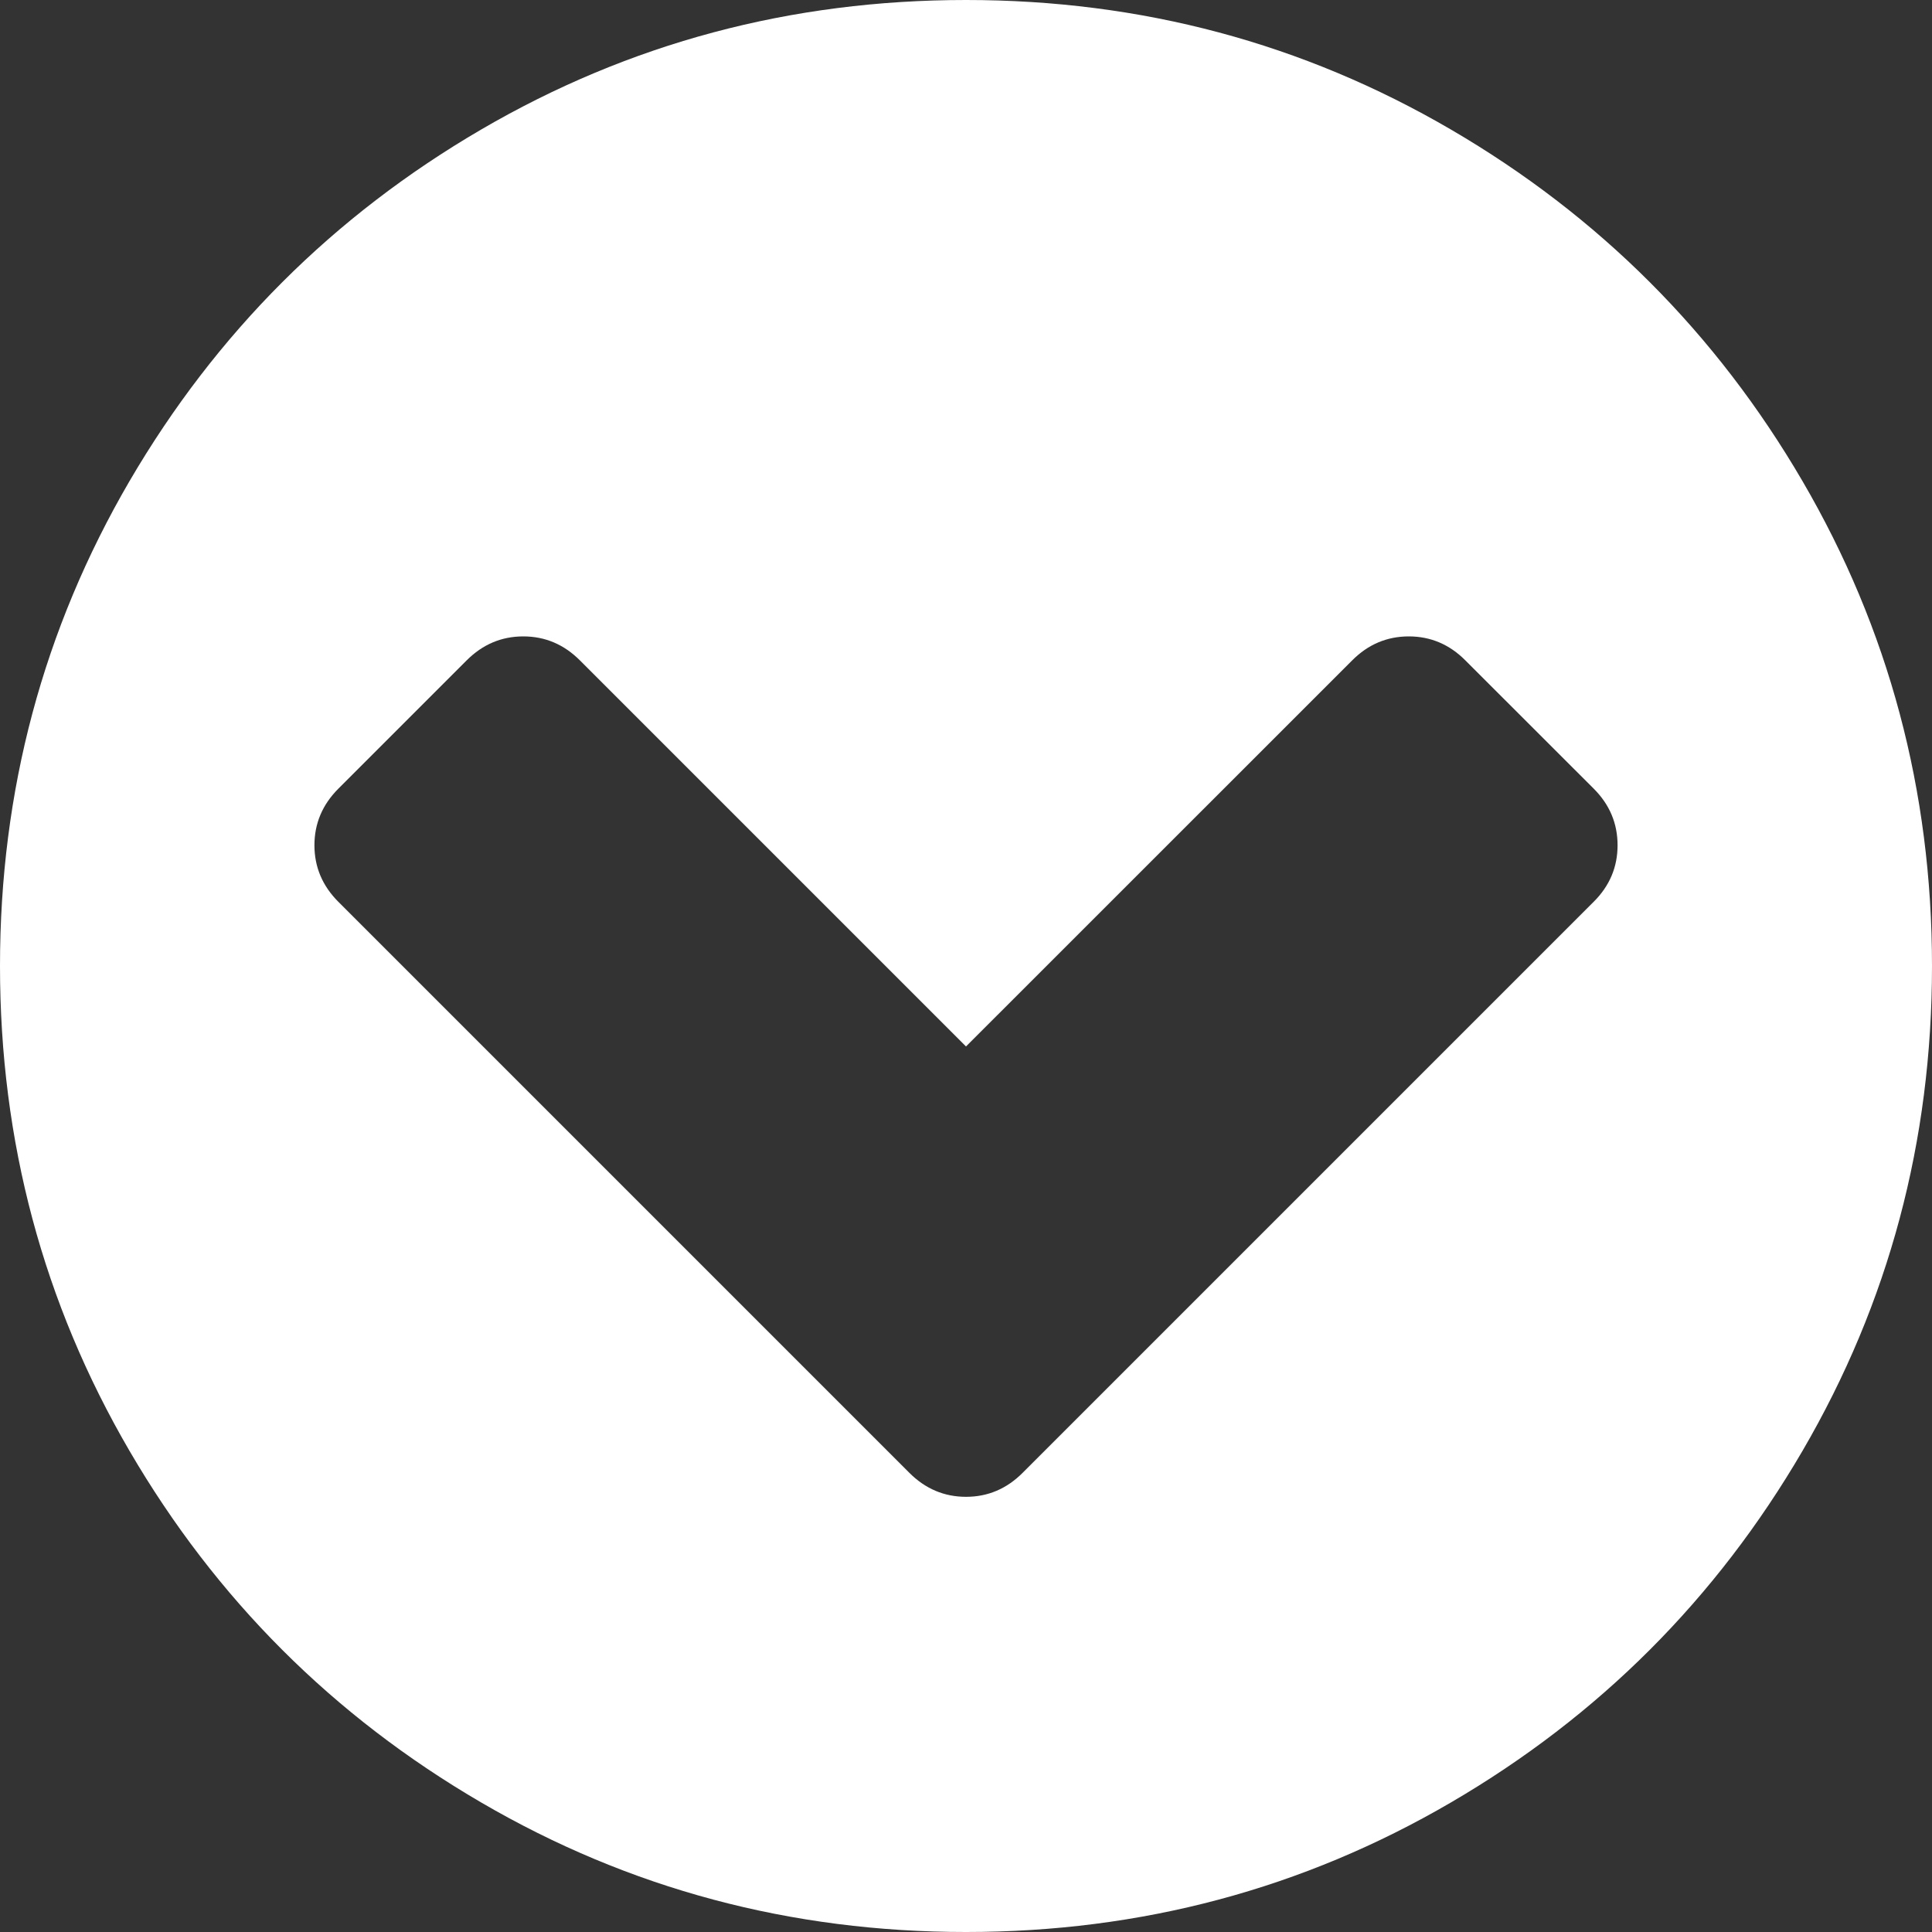 <?xml version="1.0" encoding="UTF-8"?>
<svg width="20px" height="20px" viewBox="0 0 20 20" version="1.1" xmlns="http://www.w3.org/2000/svg" xmlns:xlink="http://www.w3.org/1999/xlink">
    <rect x="0" y="0" width="20" height="20" fill="#333333" stroke="none"/>
    <!-- Generator: Sketch 52.5 (67469) - http://www.bohemiancoding.com/sketch -->
    <title>Shape</title>
    <desc>Created with Sketch.</desc>
    <g id="Welcome" stroke="none" stroke-width="1" fill="none" fill-rule="evenodd">
        <g id="Home" transform="translate(-150, -503)" fill="#FFFFFF" fill-rule="nonzero">
            <g id="home__intro" transform="translate(0, -1)">
                <g id="home__mask">
                    <g id="ico-circular-chevron" transform="translate(150, 504)">
                        <path d="M18.659,4.98 C17.765,3.448 16.552,2.235 15.02,1.341 C13.488,0.447 11.815,0 10,0 C8.186,0 6.513,0.447 4.981,1.341 C3.449,2.235 2.236,3.448 1.341,4.98 C0.447,6.513 0,8.186 0,10 C0,11.814 0.447,13.487 1.341,15.02 C2.235,16.552 3.448,17.765 4.981,18.659 C6.513,19.553 8.186,20 10,20 C11.814,20 13.488,19.553 15.02,18.659 C16.552,17.765 17.765,16.552 18.659,15.02 C19.553,13.487 20,11.814 20,10 C20,8.186 19.553,6.512 18.659,4.98 Z M16.497,9.336 L10.586,15.247 C10.421,15.412 10.226,15.495 10,15.495 C9.775,15.495 9.579,15.412 9.414,15.247 L3.503,9.336 C3.338,9.171 3.255,8.976 3.255,8.75 C3.255,8.524 3.338,8.329 3.503,8.164 L4.831,6.836 C4.996,6.671 5.191,6.588 5.417,6.588 C5.643,6.588 5.838,6.671 6.003,6.836 L10,10.833 L13.998,6.836 C14.162,6.671 14.358,6.588 14.584,6.588 C14.809,6.588 15.005,6.671 15.169,6.836 L16.498,8.164 C16.663,8.329 16.745,8.524 16.745,8.75 C16.745,8.976 16.663,9.171 16.497,9.336 Z" id="Shape"></path>
                    </g>
                </g>
            </g>
        </g>
    </g>
</svg>